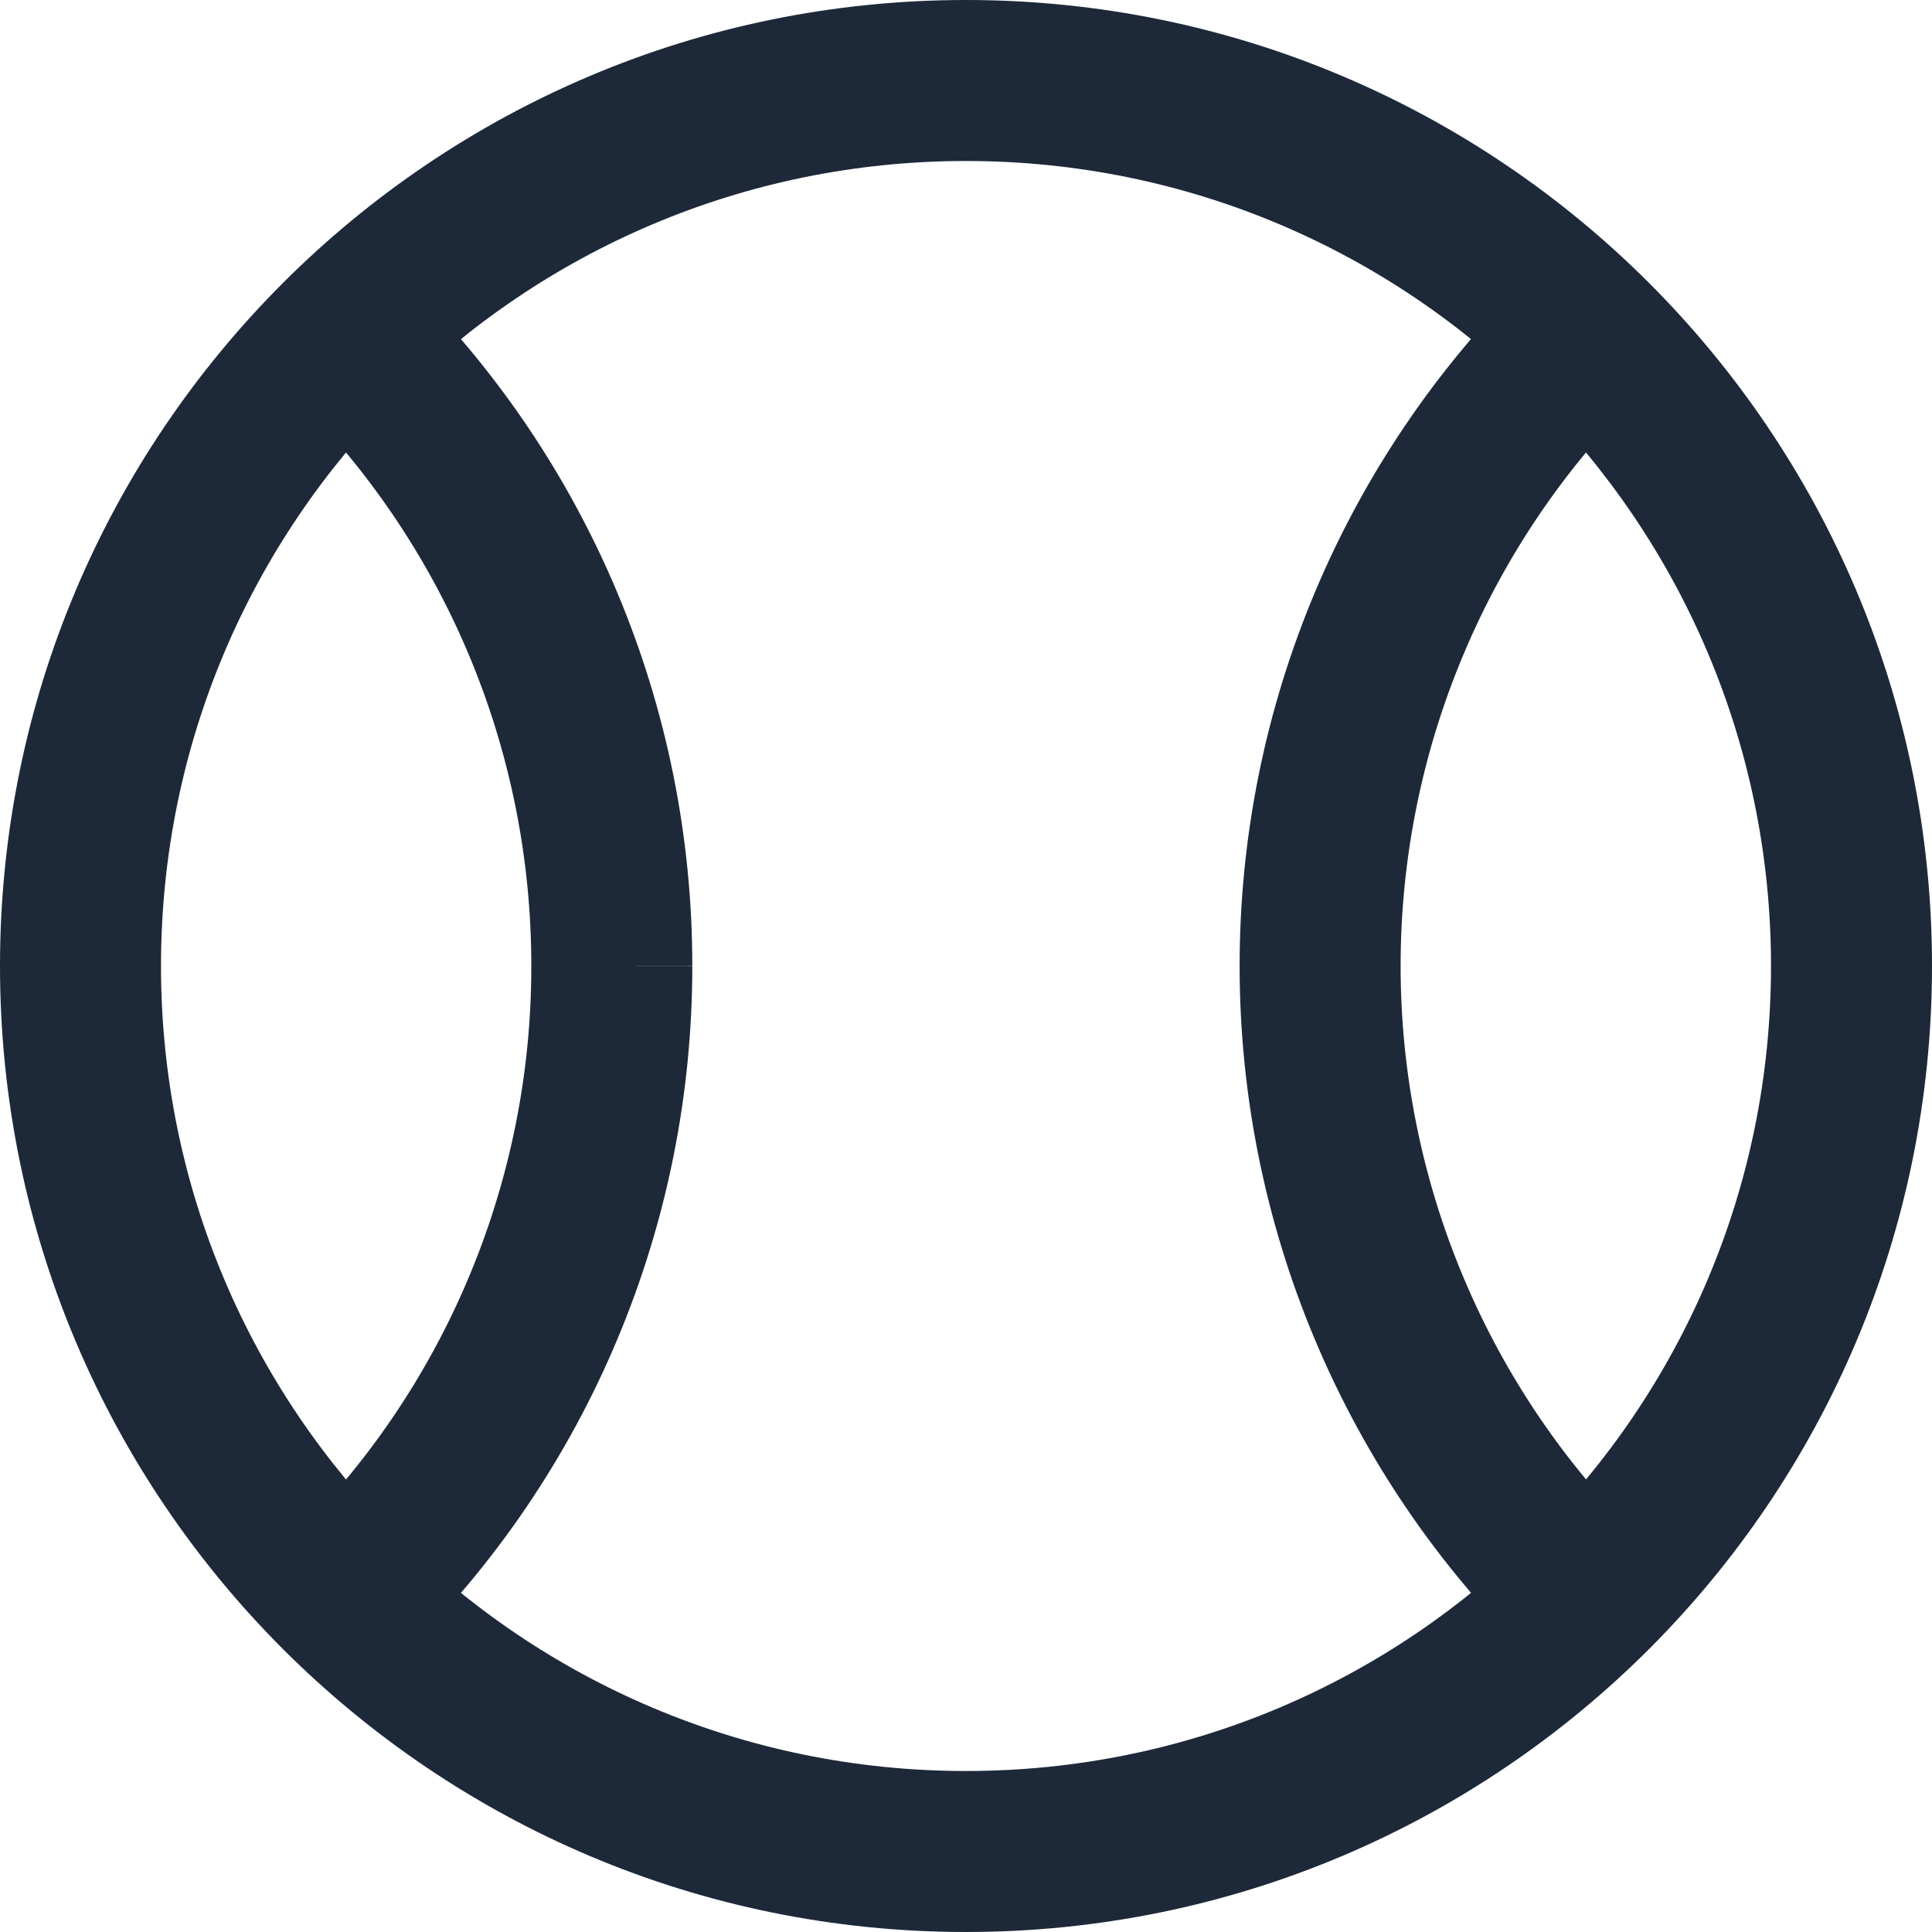 <svg width="24" height="24" viewBox="0 0 24 24" fill="none" xmlns="http://www.w3.org/2000/svg">
<g clip-path="url(#clip0_686_589)">
<path fill-rule="evenodd" clip-rule="evenodd" d="M3.585 3.452C3.971 3.057 4.604 3.05 4.999 3.436C6.14 4.551 7.047 5.883 7.665 7.354C8.284 8.825 8.601 10.405 8.6 12C8.601 13.595 8.284 15.175 7.665 16.646C7.047 18.117 6.14 19.449 4.999 20.564C4.604 20.95 3.971 20.943 3.585 20.548C3.199 20.153 3.206 19.52 3.601 19.134C4.552 18.205 5.307 17.096 5.822 15.87C6.337 14.646 6.601 13.33 6.6 12.001V11.999C6.601 10.67 6.337 9.354 5.822 8.129C5.307 6.904 4.552 5.795 3.601 4.866C3.206 4.48 3.199 3.847 3.585 3.452ZM8.6 12C8.6 12 8.6 12.001 8.6 12.001L7.6 12L8.6 11.999C8.6 11.999 8.6 12 8.6 12Z" fill="#1D2939"/>
<path fill-rule="evenodd" clip-rule="evenodd" d="M20.415 3.45C20.801 3.844 20.794 4.477 20.399 4.864C19.45 5.793 18.695 6.903 18.18 8.129C17.664 9.354 17.399 10.67 17.399 11.999C17.399 13.328 17.664 14.644 18.18 15.869C18.695 17.095 19.45 18.205 20.399 19.134C20.794 19.521 20.801 20.154 20.415 20.549C20.028 20.943 19.395 20.95 19 20.564C17.86 19.448 16.954 18.115 16.336 16.645C15.717 15.174 15.399 13.595 15.399 11.999C15.399 10.403 15.717 8.824 16.336 7.353C16.954 5.883 17.86 4.55 19 3.434C19.395 3.048 20.028 3.055 20.415 3.45Z" fill="#1D2939"/>
<path fill-rule="evenodd" clip-rule="evenodd" d="M12 2C6.477 2 2 6.477 2 12C2 17.523 6.477 22 12 22C17.523 22 22 17.523 22 12C22 6.477 17.523 2 12 2ZM0 12C0 5.373 5.373 0 12 0C18.627 0 24 5.373 24 12C24 18.627 18.627 24 12 24C5.373 24 0 18.627 0 12Z" fill="#1D2939"/>
</g>
<defs>
<clipPath id="clip0_686_589">
<rect width="24" height="24" fill="white"/>
</clipPath>
</defs>
</svg>
